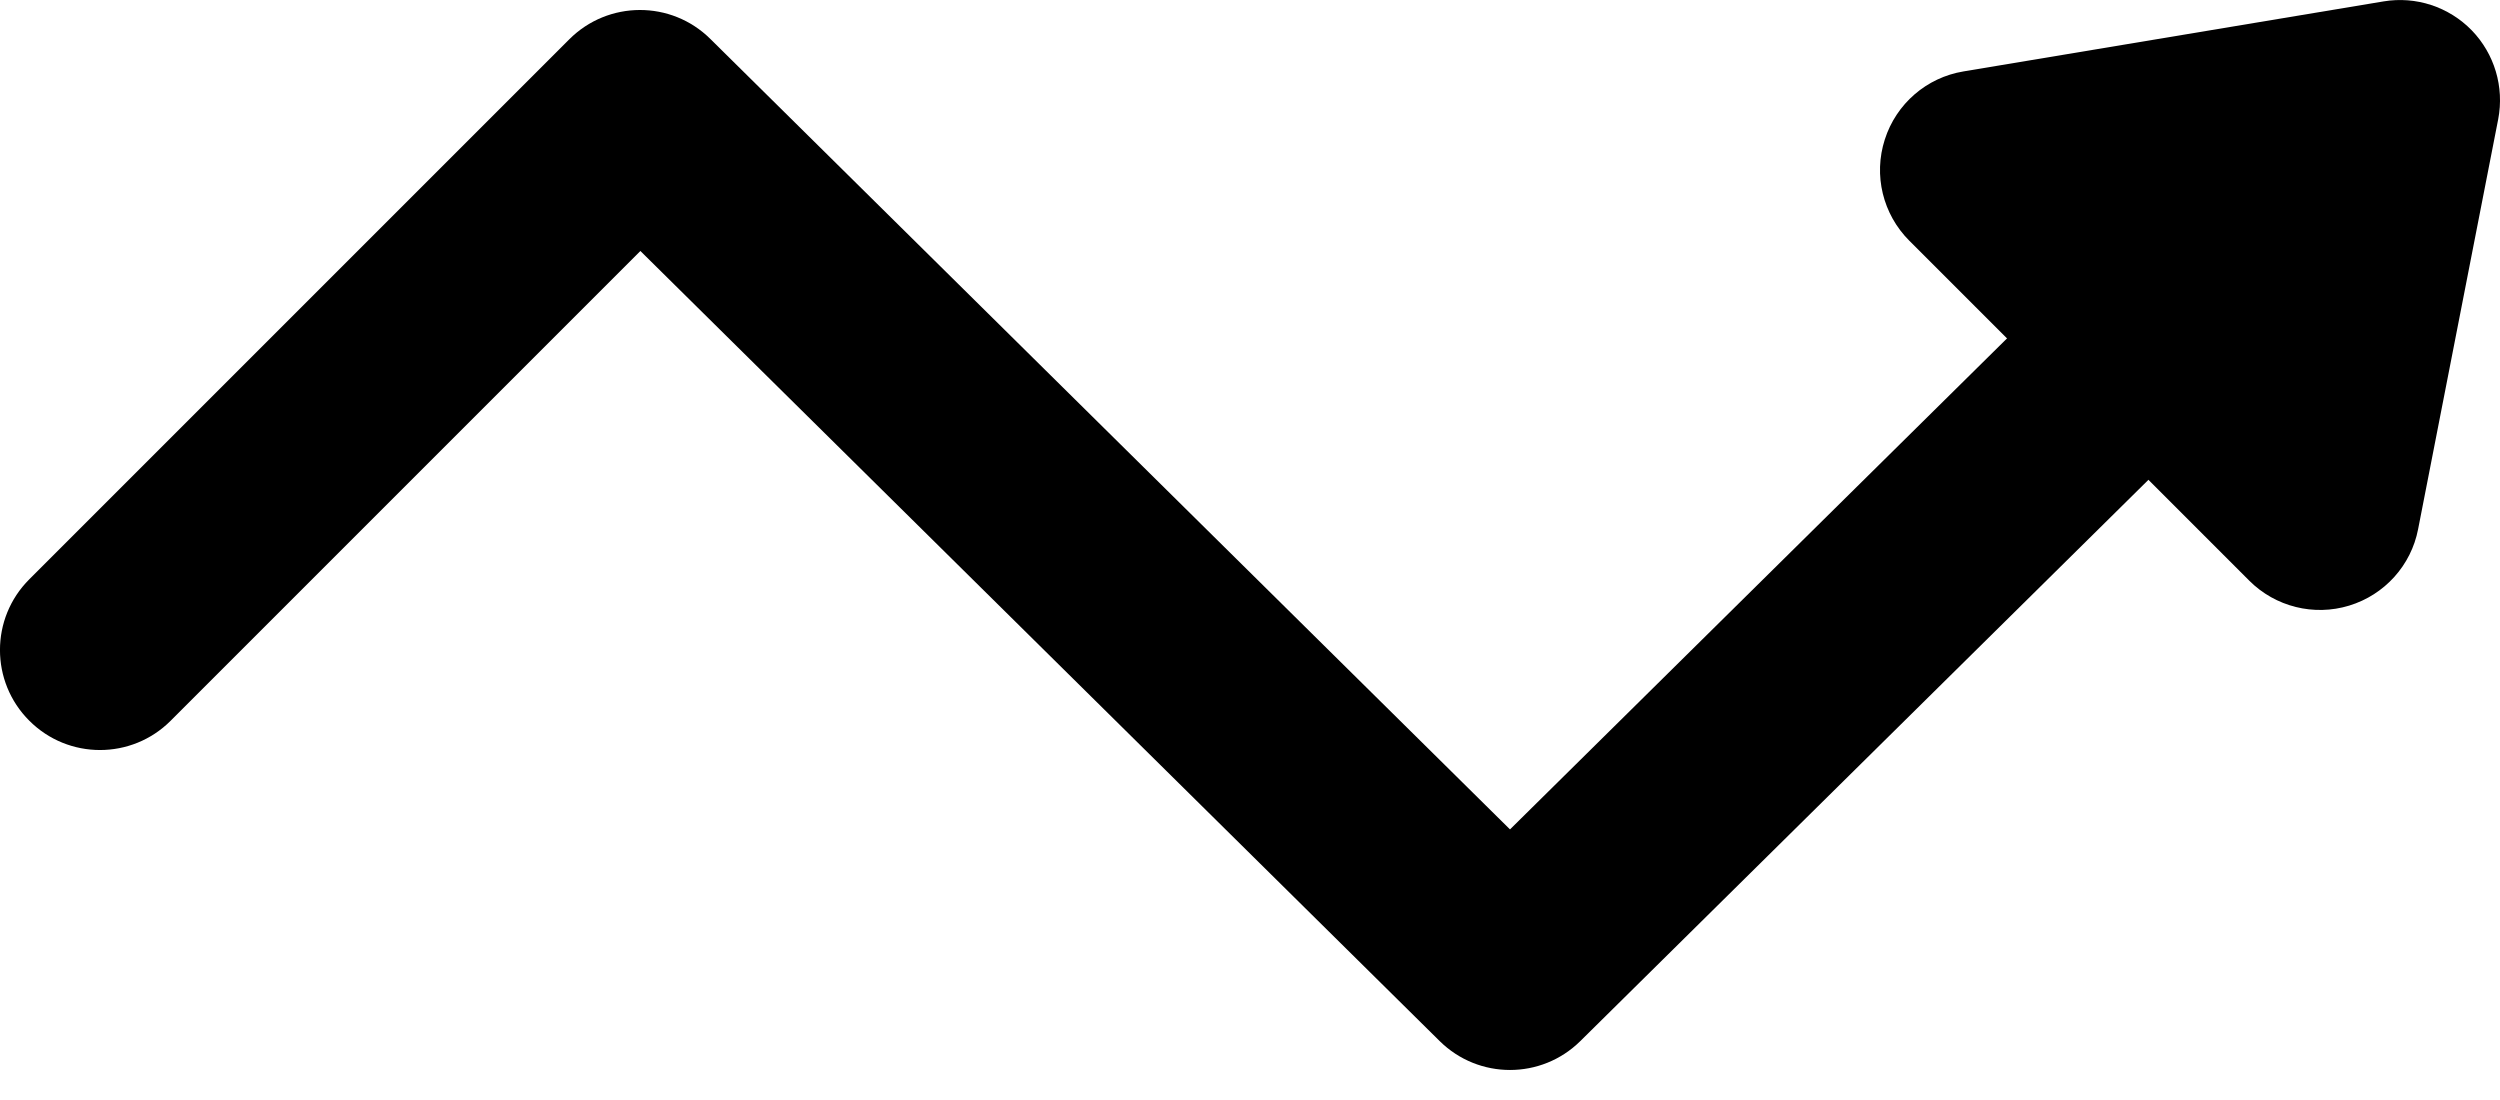 <svg width="25" height="11" viewBox="0 0 25 11" fill="none" xmlns="http://www.w3.org/2000/svg">
<path fill-rule="evenodd" clip-rule="evenodd" d="M5.693 0.393C6.082 0.004 6.712 0.002 7.103 0.389L15.1 8.294L22.697 0.789C23.09 0.4 23.723 0.404 24.111 0.797C24.5 1.19 24.496 1.823 24.103 2.211L15.803 10.411C15.413 10.796 14.787 10.796 14.397 10.411L6.404 2.51L1.707 7.207C1.317 7.598 0.683 7.598 0.293 7.207C-0.098 6.817 -0.098 6.183 0.293 5.793L5.693 0.393Z" fill="black"/>
<path fill-rule="evenodd" clip-rule="evenodd" d="M24.717 0.303C24.945 0.538 25.044 0.87 24.982 1.192L24.181 5.292C24.111 5.654 23.846 5.948 23.492 6.056C23.139 6.164 22.754 6.068 22.493 5.807L19.093 2.407C18.828 2.142 18.733 1.752 18.848 1.395C18.962 1.038 19.266 0.775 19.636 0.714L23.836 0.014C24.159 -0.04 24.488 0.068 24.717 0.303ZM21.881 2.367L22.578 3.064L22.742 2.223L21.881 2.367Z" fill="black"/>
</svg>
